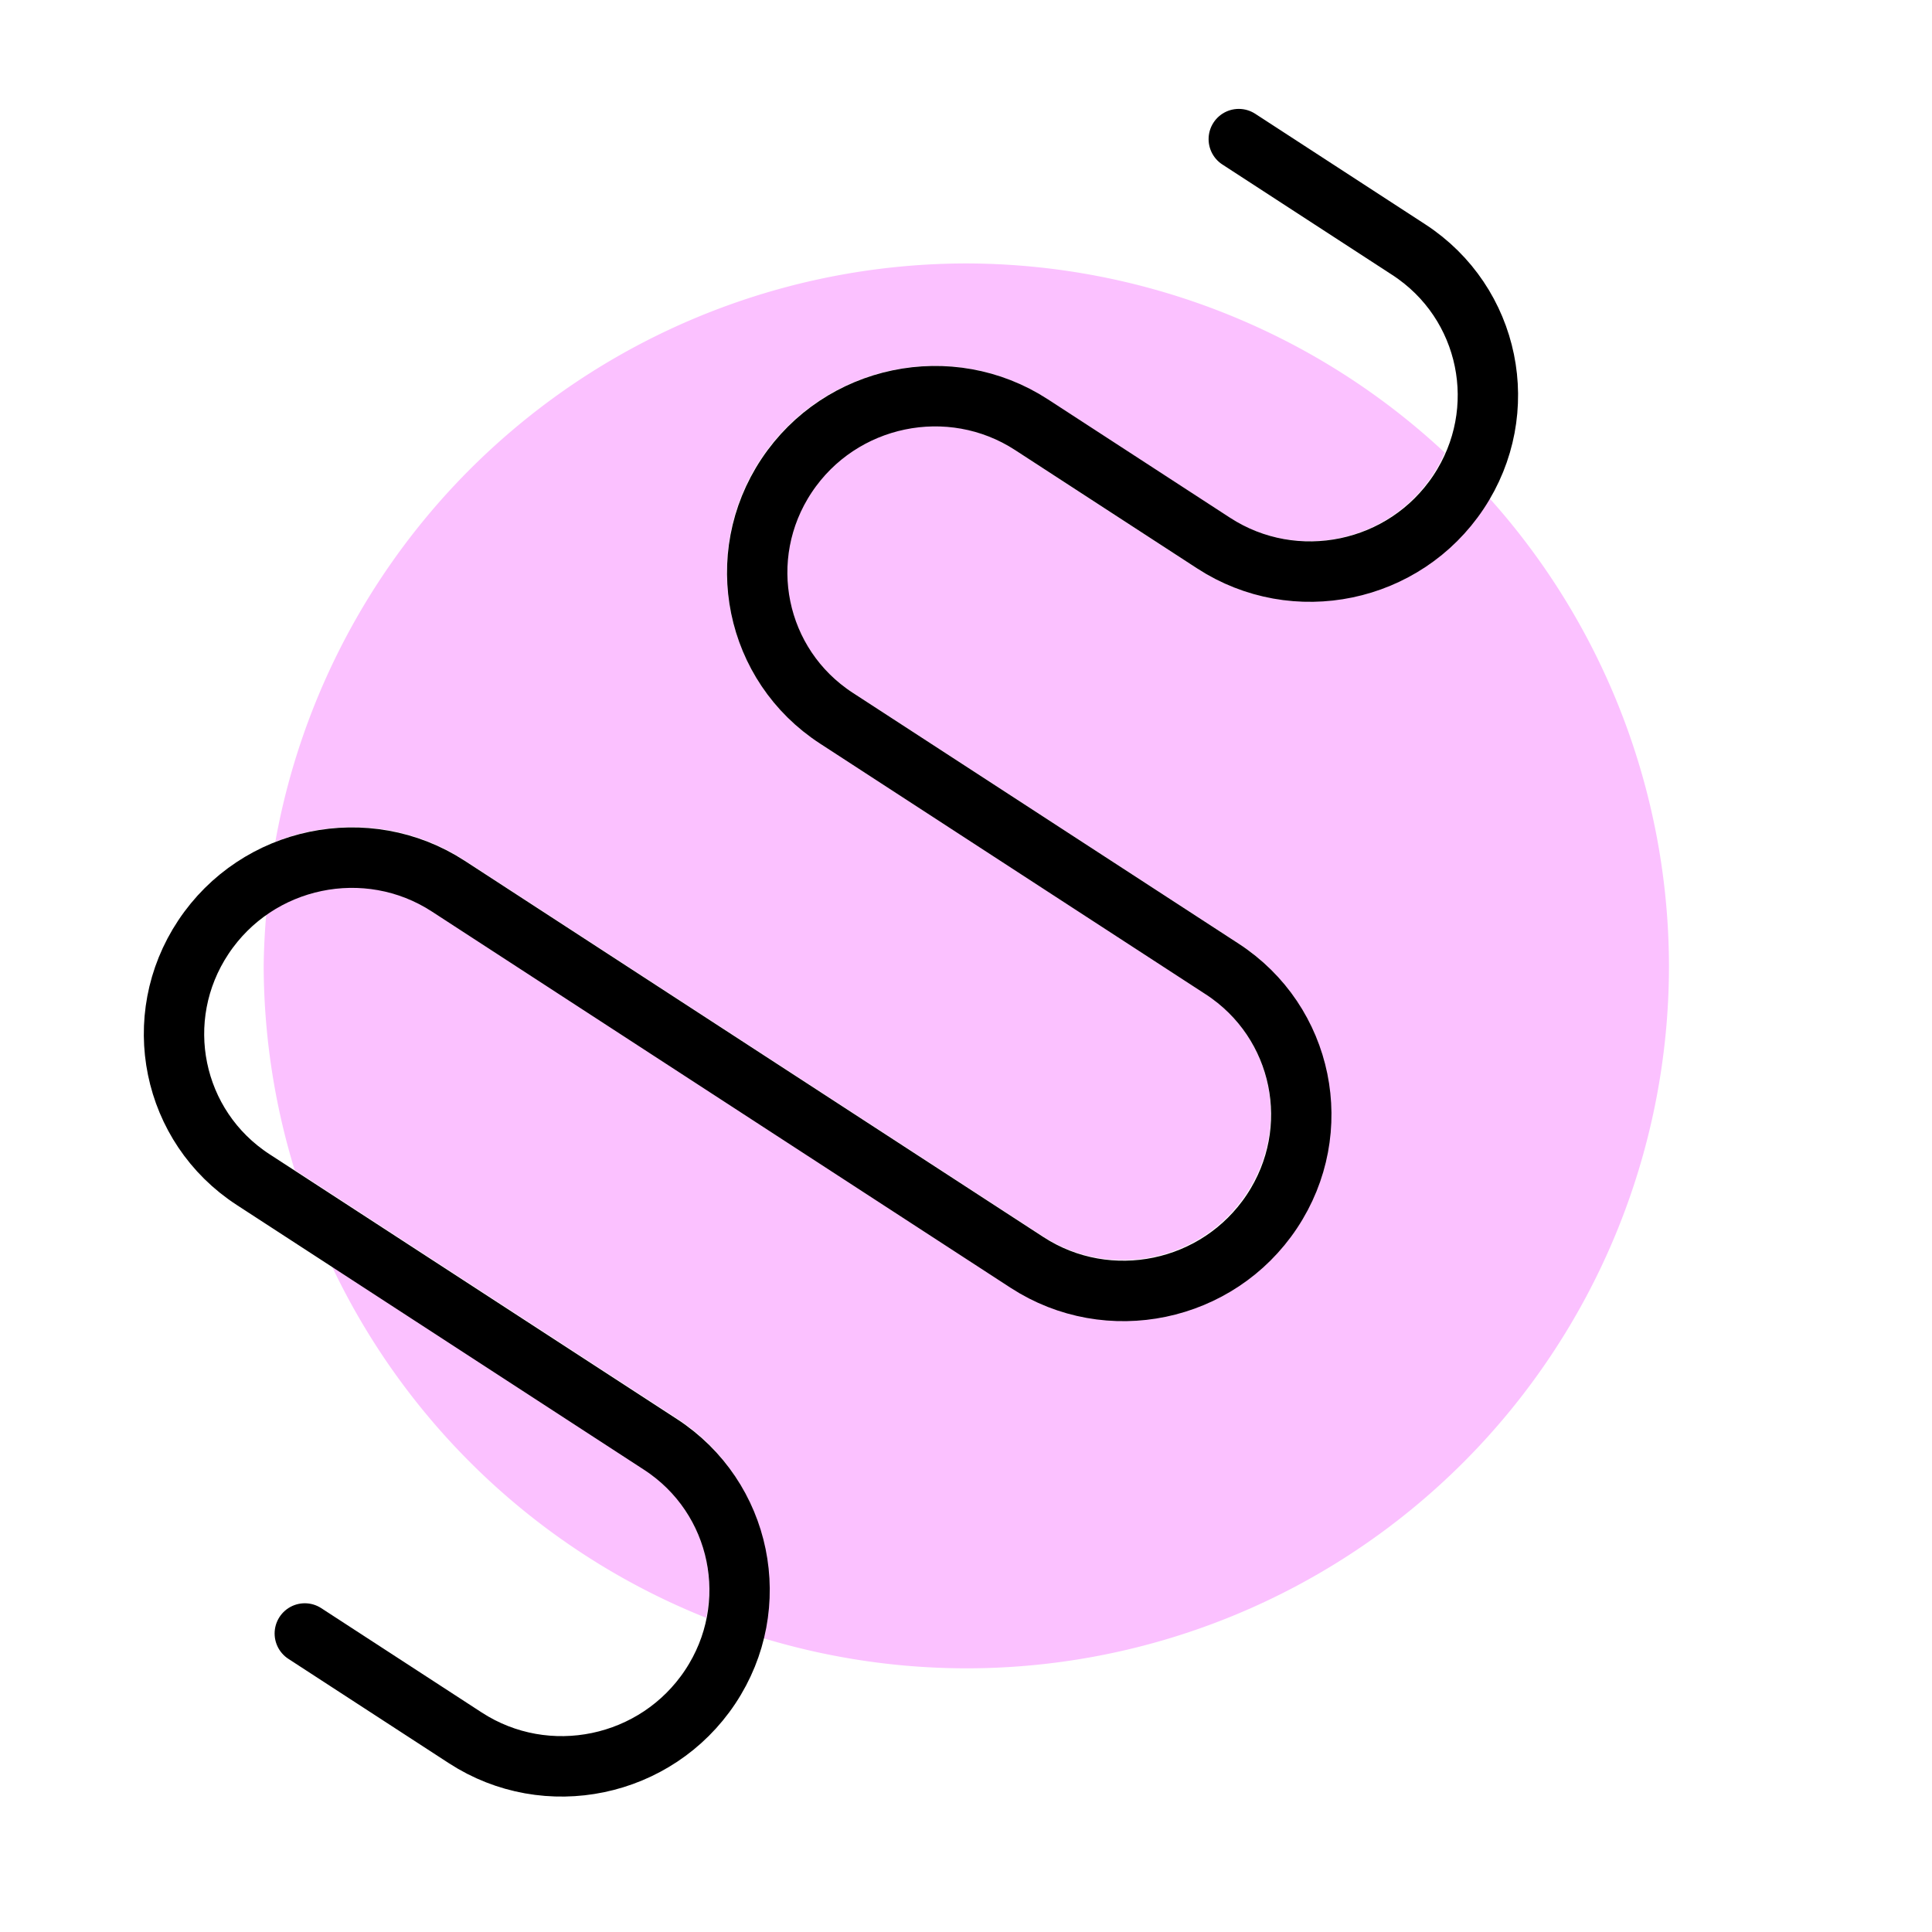 <?xml version="1.0" encoding="UTF-8" standalone="no"?>
<!-- Created with Inkscape (http://www.inkscape.org/) -->

<svg
   xmlns:dc="http://purl.org/dc/elements/1.1/"
   xmlns:cc="http://creativecommons.org/ns#"
   xmlns:rdf="http://www.w3.org/1999/02/22-rdf-syntax-ns#"
   xmlns:svg="http://www.w3.org/2000/svg"
   xmlns="http://www.w3.org/2000/svg"
   xmlns:sodipodi="http://sodipodi.sourceforge.net/DTD/sodipodi-0.dtd"
   xmlns:inkscape="http://www.inkscape.org/namespaces/inkscape"
   width="192"
   height="192"
   viewBox="0 0 192 192"
   id="svg2"
   version="1.1"
   inkscape:version="0.92.4 (5da689c313, 2019-01-14)"
   inkscape:export-filename="C:\Users\Melanie\Google Drive\MISC\Appstract\WhiteInkscapePng\cakebrowser.png"
   inkscape:export-xdpi="96"
   inkscape:export-ydpi="96"
   sodipodi:docname="cakebrowser.svg">
  <defs
     id="defs4" />
  <sodipodi:namedview
     id="base"
     pagecolor="#ffffff"
     bordercolor="#666666"
     borderopacity="1.0"
     inkscape:pageopacity="0.0"
     inkscape:pageshadow="2"
     inkscape:zoom="1.4142136"
     inkscape:cx="158.50292"
     inkscape:cy="-18.659176"
     inkscape:document-units="px"
     inkscape:current-layer="g6205"
     showgrid="false"
     units="px"
     showguides="false"
     inkscape:window-width="1612"
     inkscape:window-height="1377"
     inkscape:window-x="2992"
     inkscape:window-y="-8"
     inkscape:window-maximized="0"
     inkscape:lockguides="true">
    <inkscape:grid
       type="xygrid"
       id="grid4136" />
  </sodipodi:namedview>
  <g
     inkscape:label="Layer 1"
     inkscape:groupmode="layer"
     id="layer1"
     transform="translate(0,-860.362)"
     style="display:none"
     sodipodi:insensitive="true">
    <g
       id="g5381"
       transform="translate(0,860.362)">
      <rect
         style="display:inline;opacity:1;fill:none;fill-opacity:1;stroke:#666666;stroke-width:0.1;stroke-linecap:round;stroke-linejoin:round;stroke-miterlimit:4;stroke-dasharray:none"
         id="rect4140"
         width="183.868"
         height="183.868"
         x="4.066"
         y="4.066" />
    </g>
  </g>
  <g
     inkscape:groupmode="layer"
     id="layer2"
     inkscape:label="Layer 2">
    <g
       id="g5415"
       transform="translate(0.579,3.93)">
      <g
         id="g6140"
         transform="matrix(1.153,0,0,1.153,-14.606,-16.938)">
        <g
           id="g6172"
           transform="matrix(1.089,0,0,1.089,-8.472,-8.393)">
          <g
             id="g6179"
             transform="matrix(0.95,0,0,0.95,4.782,4.738)">
            <g
               id="g4214"
               transform="translate(0,5.277)">
              <g
                 id="g4223"
                 transform="matrix(1.077,0,0,1.077,-3.223,-13.398)">
                <g
                   id="g4227"
                   transform="matrix(1.014,0,0,1.014,-0.866,0.266)">
                  <g
                     id="g4791"
                     transform="matrix(1.037,0,0,1.037,-1.551,-12.634)">
                    <g
                       id="g5419"
                       transform="matrix(1.189,0,0,1.192,-15.358,-16.402)">
                      <g
                         id="g5430"
                         transform="translate(-1.479,1.084)">
                        <g
                           id="g5452"
                           transform="translate(-39.582,19.203)">
                          <g
                             id="g5506"
                             transform="matrix(1.126,0.371,-0.373,1.125,72.029,-77.585)" />
                        </g>
                        <g
                           id="g6162"
                           transform="matrix(1.052,0,0,1.051,-4.66,-4.843)">
                          <g
                             id="g6205"
                             transform="matrix(1.096,0,0,1.096,-11.347,-4.205)">
                            <g
                               transform="translate(-2.692)"
                               id="g6188" />
                            <path
                               style="fill:#dcc1ff;fill-opacity:1;stroke:none;stroke-width:3.239;stroke-linecap:round;stroke-linejoin:round;stroke-miterlimit:4;stroke-dasharray:none;stroke-opacity:1"
                               d="m -22.854,120.935 a 38.107,38.041 0 0 0 -36.672,27.847 c 3.796,-0.996 7.978,-0.467 11.492,1.814 l 31.057,20.16 c 2.159,1.401 5.014,0.814 6.454,-1.347 1.44,-2.161 0.887,-4.823 -1.272,-6.224 l -20.704,-13.439 c -6.573,-4.267 -8.412,-13.239 -4.068,-19.76 4.344,-6.522 13.258,-8.378 19.83,-4.111 l 9.773,6.345 c 2.159,1.401 5.013,0.813 6.453,-1.348 0.441,-0.662 0.694,-1.372 0.772,-2.077 a 38.107,38.041 0 0 0 -23.115,-7.857 z m -1.784,12.328 c -1.489,0.021 -2.941,0.758 -3.841,2.109 -1.439,2.161 -0.89,4.821 1.269,6.222 l 20.705,13.44 c 6.573,4.267 8.411,13.24 4.067,19.762 -4.344,6.522 -13.258,8.378 -19.83,4.111 l -31.055,-20.161 c -2.159,-1.401 -5.014,-0.813 -6.454,1.348 -1.44,2.161 -0.887,4.823 1.272,6.224 l 21.855,14.187 c 5.278,3.426 7.5,9.886 5.923,15.675 a 38.107,38.041 0 0 0 7.873,0.835 38.107,38.041 0 0 0 38.106,-38.041 38.107,38.041 0 0 0 -7.638,-22.783 c -0.014,0.021 -0.026,0.042 -0.04,0.063 -4.344,6.522 -13.257,8.378 -19.829,4.111 l -9.774,-6.346 c -0.81,-0.526 -1.716,-0.772 -2.61,-0.759 z m -29.343,47.577 a 38.107,38.041 0 0 0 14.065,12.102 c 0.236,-1.644 -0.481,-3.285 -2.022,-4.285 z"
                               id="path1142"
                               inkscape:connector-curvature="0" />
                            <path
                               style="fill:#fbc1ff;fill-opacity:1;stroke:none;stroke-width:3.239;stroke-linecap:round;stroke-linejoin:round;stroke-miterlimit:4;stroke-dasharray:none;stroke-opacity:1"
                               d="m -22.854,120.935 c -17.51,0 -32.252,11.794 -36.715,27.856 3.808,-1.014 8.011,-0.49 11.54,1.8 l 31.057,20.16 c 2.159,1.401 5.014,0.814 6.454,-1.347 1.44,-2.161 0.887,-4.823 -1.272,-6.224 l -20.704,-13.439 c -6.573,-4.267 -8.412,-13.239 -4.068,-19.76 4.344,-6.522 13.258,-8.378 19.83,-4.111 l 9.773,6.345 c 2.159,1.401 5.013,0.813 6.453,-1.348 0.449,-0.674 0.704,-1.396 0.778,-2.114 -6.414,-4.898 -14.426,-7.815 -23.126,-7.815 z m -31.477,59.669 c 3.632,5.385 8.569,9.798 14.355,12.688 0.401,-1.759 -0.306,-3.568 -1.957,-4.64 z"
                               id="path1142-0"
                               inkscape:connector-curvature="0" />
                            <path
                               style="fill:#fbc1ff;fill-opacity:1;stroke:none;stroke-width:25;stroke-linecap:round;stroke-linejoin:round;stroke-miterlimit:4;stroke-dasharray:none;stroke-opacity:1"
                               d="M 96,26.174 A 69.827,69.827 0 0 0 27.334,83.654 C 33.342,81.297 40.353,81.744 46.129,85.5 l 57.484,37.381 c 6.719,4.369 15.741,2.493 20.197,-4.209 4.456,-6.702 2.641,-15.537 -4.078,-19.906 L 81.412,73.846 C 71.969,67.706 69.357,54.972 75.605,45.574 81.854,36.177 94.614,33.52 104.057,39.66 l 18.09,11.764 c 6.719,4.369 15.743,2.493 20.199,-4.209 0.479,-0.72 0.869,-1.467 1.205,-2.229 A 69.827,69.827 0 0 0 96,26.174 Z"
                               transform="matrix(0.54,0,0,0.539,40.27,41.987)"
                               id="path4808"
                               inkscape:connector-curvature="0" />
                            <path
                               style="fill:#fbc1ff;fill-opacity:1;stroke:none;stroke-width:25;stroke-linecap:round;stroke-linejoin:round;stroke-miterlimit:4;stroke-dasharray:none;stroke-opacity:1"
                               d="m 92.625,42.342 c -4.675,0.071 -9.244,2.372 -12.029,6.561 -4.456,6.702 -2.639,15.537 4.08,19.906 l 38.32,24.92 c 9.443,6.14 12.051,18.878 5.803,28.275 -6.248,9.397 -19.008,12.054 -28.451,5.914 L 42.867,90.537 C 37.706,87.181 31.193,87.521 26.428,90.891 A 69.827,69.827 0 0 0 26.174,96 69.827,69.827 0 0 0 29.25,116.279 l 37.955,24.678 c 7.417,4.823 10.593,13.715 8.596,21.863 A 69.827,69.827 0 0 0 96,165.826 69.827,69.827 0 0 0 165.826,96 69.827,69.827 0 0 0 147.979,49.502 c -0.204,0.351 -0.417,0.699 -0.645,1.041 -6.248,9.397 -19.008,12.058 -28.451,5.918 L 100.793,44.697 C 98.273,43.059 95.43,42.299 92.625,42.342 Z"
                               id="path4806"
                               transform="matrix(0.54,0,0,0.539,40.27,41.987)"
                               inkscape:connector-curvature="0" />
                            <path
                               style="fill:#fbc1ff;fill-opacity:1;stroke:none;stroke-width:25;stroke-linecap:round;stroke-linejoin:round;stroke-miterlimit:4;stroke-dasharray:none;stroke-opacity:1"
                               d="m 32.951,125.846 a 69.827,69.827 0 0 0 37.199,34.959 c 1.162,-5.585 -1.102,-11.489 -6.211,-14.811 z"
                               transform="matrix(0.54,0,0,0.539,40.27,41.987)"
                               id="path4774"
                               inkscape:connector-curvature="0" />
                            <path
                               style="fill:none;fill-opacity:0.959;stroke:#000000;stroke-width:3.239;stroke-linecap:round;stroke-linejoin:round;stroke-miterlimit:4;stroke-dasharray:none;stroke-opacity:1"
                               d="m 56.611,129.5 8.613,5.591 c 4.366,2.834 10.249,1.612 13.141,-2.73 2.892,-4.342 1.697,-10.159 -2.669,-12.993 L 53.839,105.181 c -4.366,-2.834 -5.561,-8.651 -2.669,-12.992 2.892,-4.342 8.775,-5.564 13.141,-2.73 l 31.056,20.16 c 4.366,2.834 10.249,1.612 13.141,-2.73 2.892,-4.342 1.697,-10.158 -2.669,-12.993 L 85.135,80.457 c -4.366,-2.834 -5.561,-8.651 -2.669,-12.993 2.892,-4.342 8.775,-5.564 13.141,-2.73 l 9.774,6.344 c 4.366,2.834 10.249,1.612 13.141,-2.73 2.892,-4.342 1.697,-10.159 -2.669,-12.993 l -9.122,-5.921"
                               id="path1187"
                               inkscape:connector-curvature="0"
                               sodipodi:nodetypes="ccsccsccsccsccscc" />
                            <path
                               inkscape:connector-curvature="0"
                               id="path2067"
                               d="m 220.447,56.103 a 37.725,37.66 0 0 0 -37.098,31.001 c 3.246,-1.271 7.034,-1.03 10.154,0.995 l 31.057,20.161 c 3.63,2.357 8.504,1.345 10.912,-2.27 2.408,-3.615 1.427,-8.38 -2.203,-10.736 l -20.703,-13.44 c -5.102,-3.312 -6.513,-10.179 -3.137,-15.248 3.376,-5.068 10.27,-6.501 15.371,-3.19 l 9.773,6.345 c 3.63,2.356 8.505,1.345 10.913,-2.27 0.259,-0.388 0.47,-0.791 0.651,-1.202 A 37.725,37.66 0 0 0 220.447,56.103 Z"
                               style="fill:#fbc1ff;fill-opacity:1;stroke:none;stroke-width:13.495;stroke-linecap:round;stroke-linejoin:round;stroke-miterlimit:4;stroke-dasharray:none;stroke-opacity:1" />
                            <path
                               inkscape:connector-curvature="0"
                               id="path2069"
                               d="m 218.624,64.823 c -2.526,0.038 -4.994,1.279 -6.499,3.538 -2.408,3.615 -1.426,8.38 2.204,10.736 l 20.703,13.44 c 5.102,3.312 6.511,10.182 3.135,15.25 -3.376,5.068 -10.27,6.501 -15.371,3.19 l -31.055,-20.161 c -2.788,-1.81 -6.307,-1.627 -8.882,0.191 a 37.725,37.66 0 0 0 -0.137,2.756 37.725,37.66 0 0 0 1.662,10.937 l 20.506,13.31 c 4.007,2.601 5.723,7.397 4.644,11.792 a 37.725,37.66 0 0 0 10.913,1.621 37.725,37.66 0 0 0 37.724,-37.66 37.725,37.66 0 0 0 -9.642,-25.078 c -0.11,0.189 -0.225,0.377 -0.348,0.561 -3.376,5.068 -10.27,6.503 -15.371,3.192 l -9.773,-6.345 c -1.361,-0.884 -2.897,-1.293 -4.413,-1.27 z"
                               style="fill:#dcc1ff;fill-opacity:1;stroke:none;stroke-width:13.495;stroke-linecap:round;stroke-linejoin:round;stroke-miterlimit:4;stroke-dasharray:none;stroke-opacity:1" />
                            <path
                               inkscape:connector-curvature="0"
                               id="path2071"
                               d="m 186.385,109.859 a 37.725,37.66 0 0 0 20.097,18.855 c 0.628,-3.012 -0.595,-6.196 -3.356,-7.988 z"
                               style="fill:#fbc1ff;fill-opacity:1;stroke:none;stroke-width:13.495;stroke-linecap:round;stroke-linejoin:round;stroke-miterlimit:4;stroke-dasharray:none;stroke-opacity:1" />
                            <path
                               sodipodi:nodetypes="ccsccsccsccsccscc"
                               inkscape:connector-curvature="0"
                               id="path2073"
                               d="m 184.923,129.5 8.613,5.591 c 4.366,2.834 10.249,1.612 13.141,-2.73 2.892,-4.342 1.697,-10.159 -2.669,-12.993 L 182.151,105.181 c -4.366,-2.834 -5.561,-8.651 -2.669,-12.992 2.892,-4.342 8.775,-5.564 13.141,-2.73 l 31.056,20.16 c 4.366,2.834 10.249,1.612 13.141,-2.73 2.892,-4.342 1.697,-10.158 -2.669,-12.993 L 213.447,80.457 c -4.366,-2.834 -5.561,-8.651 -2.669,-12.993 2.892,-4.342 8.775,-5.564 13.141,-2.73 l 9.774,6.344 c 4.366,2.834 10.249,1.612 13.141,-2.73 2.892,-4.342 1.697,-10.159 -2.669,-12.993 l -9.122,-5.921"
                               style="fill:none;fill-opacity:0.959;stroke:#000000;stroke-width:3.239;stroke-linecap:round;stroke-linejoin:round;stroke-miterlimit:4;stroke-dasharray:none;stroke-opacity:1" />
                          </g>
                        </g>
                      </g>
                    </g>
                  </g>
                </g>
              </g>
            </g>
          </g>
        </g>
      </g>
    </g>
  </g>
</svg>
